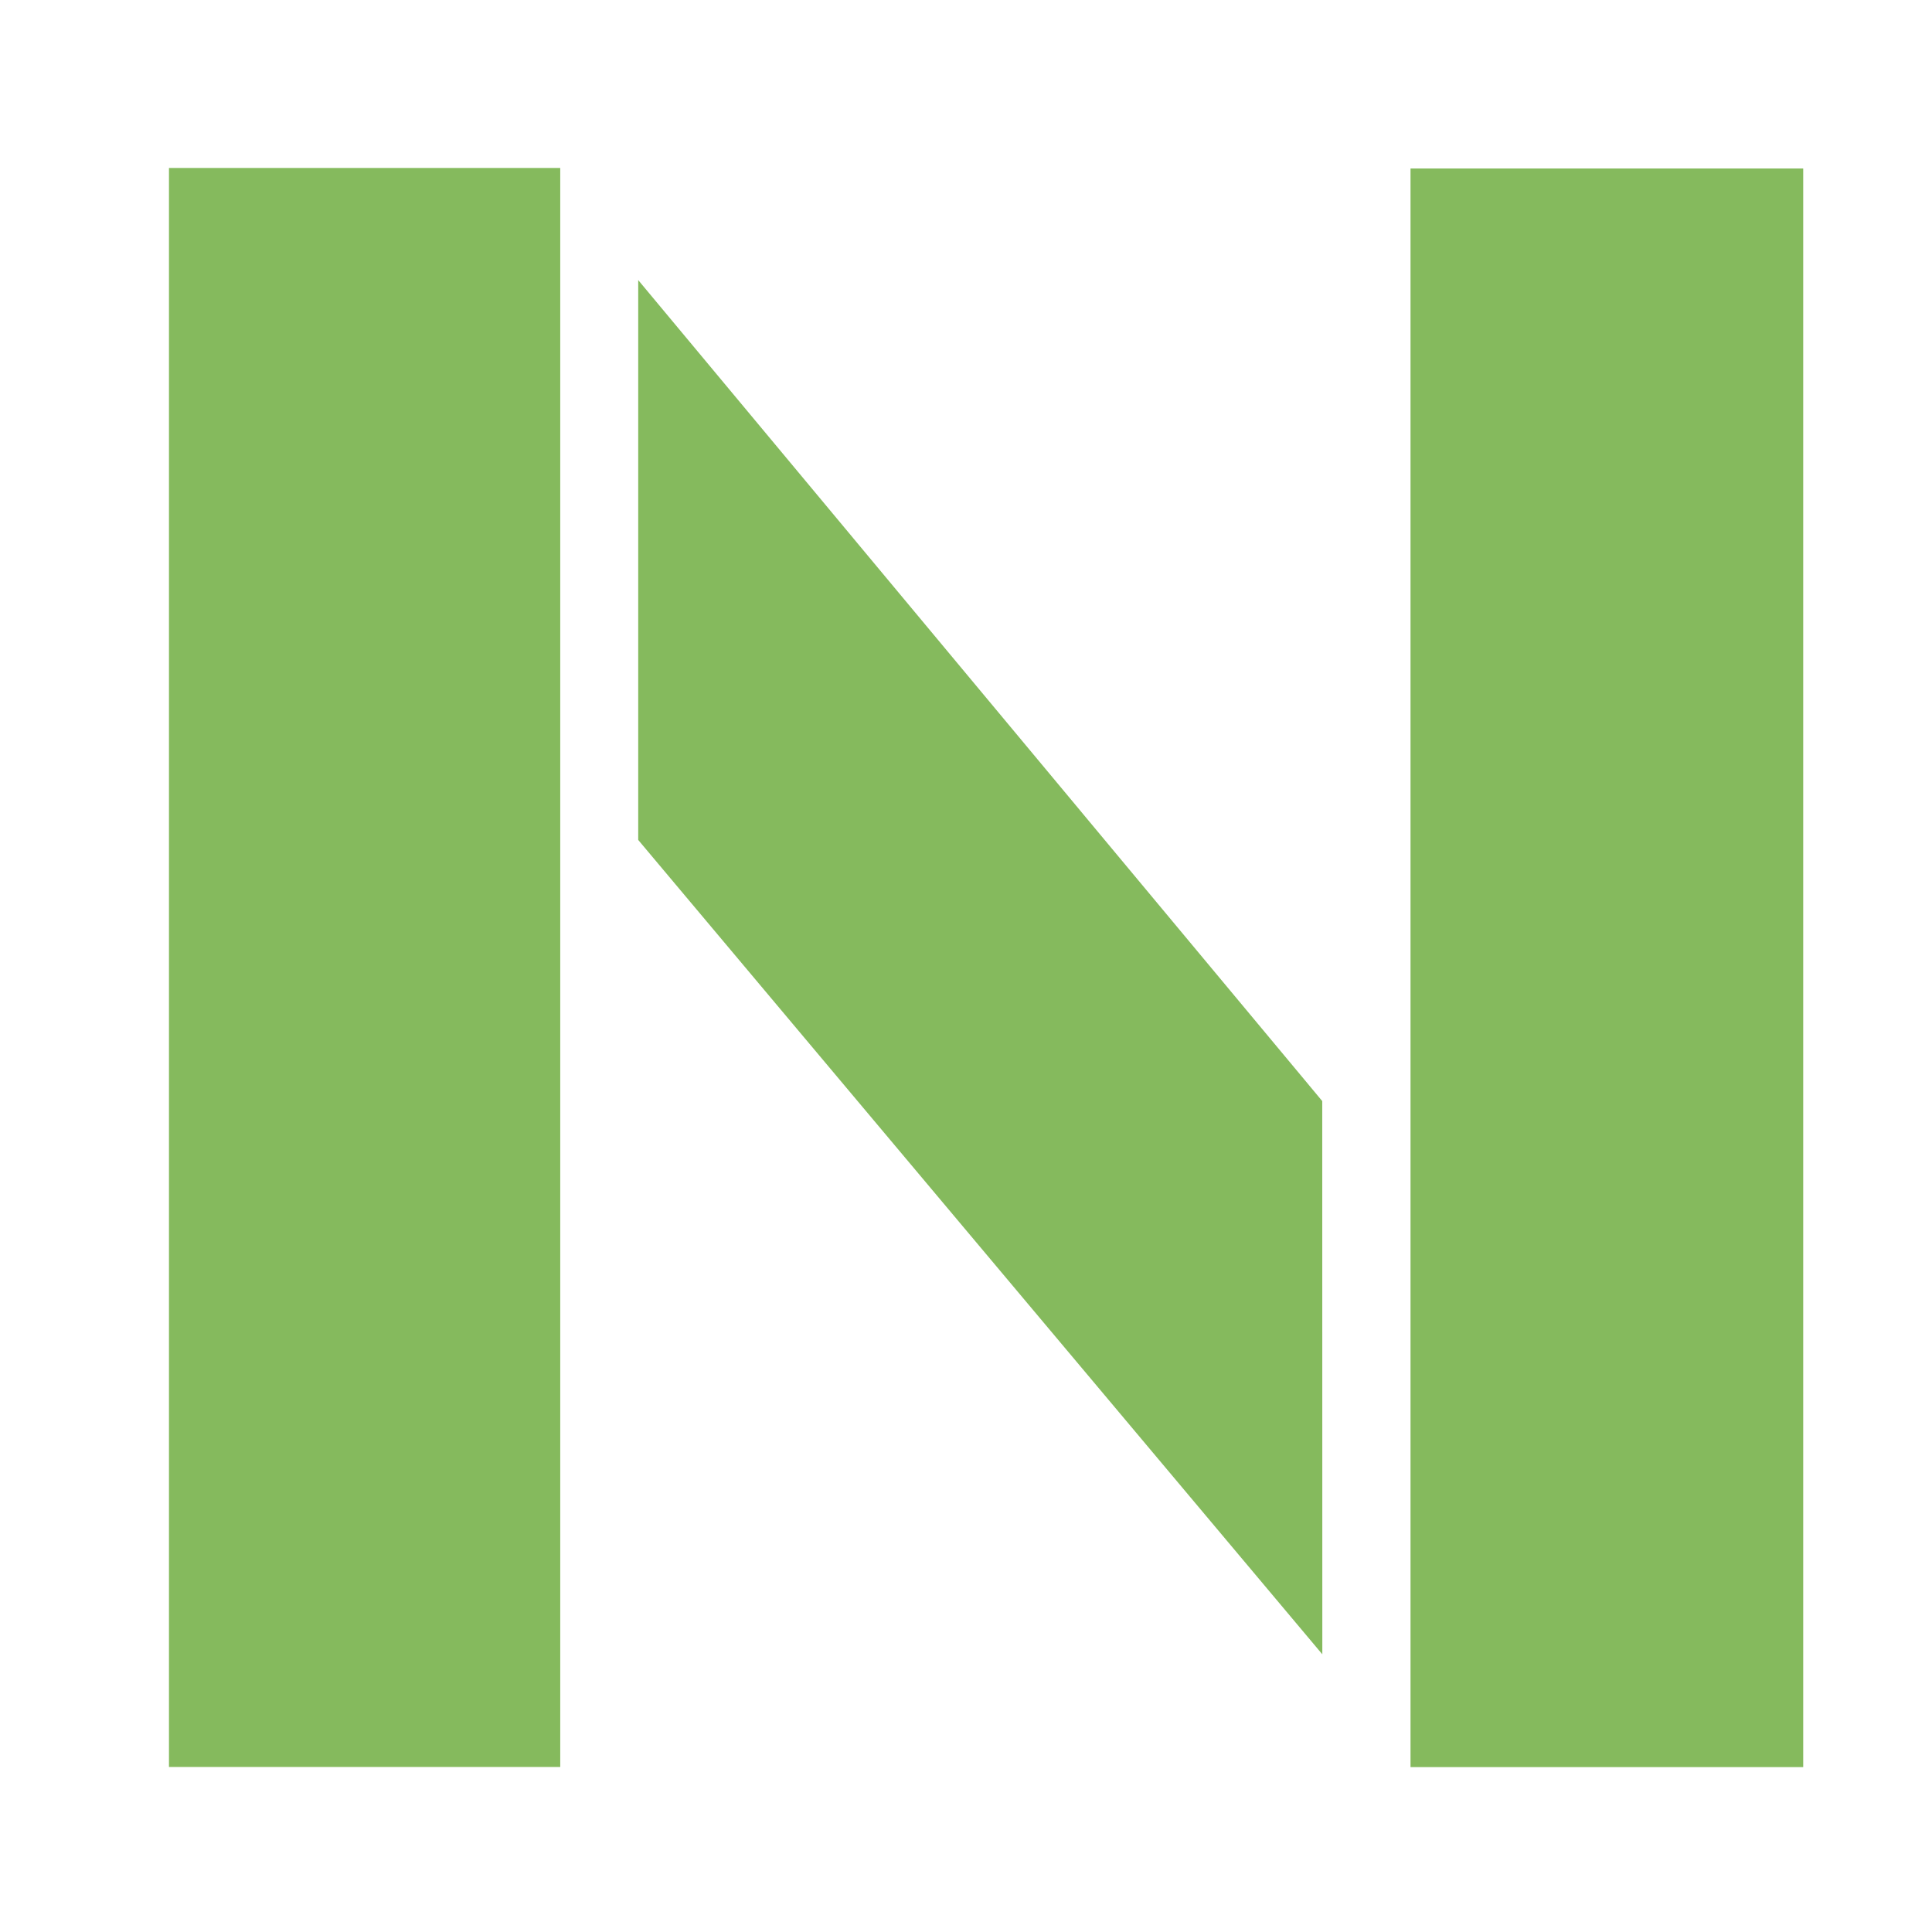 <?xml version="1.0" encoding="UTF-8" standalone="no"?>
<!-- Created with Inkscape (http://www.inkscape.org/) -->

<svg
   version="1.1"
   id="svg824"
   width="960"
   height="960"
   viewBox="0 0 960 960"
   xmlns="http://www.w3.org/2000/svg"
   xmlns:svg="http://www.w3.org/2000/svg">
  <defs
     id="defs828" />
  <path
     id="rect940"
     style="fill:#85ba5d;stroke-width:1.002"
     d="m 317.127,139.171 339.891,407.946 0.036,274.894 -339.925,-404.644 z" />
  <rect
     style="fill:#85ba5d;stroke-width:1.002"
     id="rect938"
     width="195.124"
     height="794.348"
     x="700.88"
     y="83.718" />
  <rect
     style="fill:#85ba5d;stroke-width:1.002"
     id="rect936"
     width="194.417"
     height="794.538"
     x="83.962"
     y="83.462" />
</svg>
